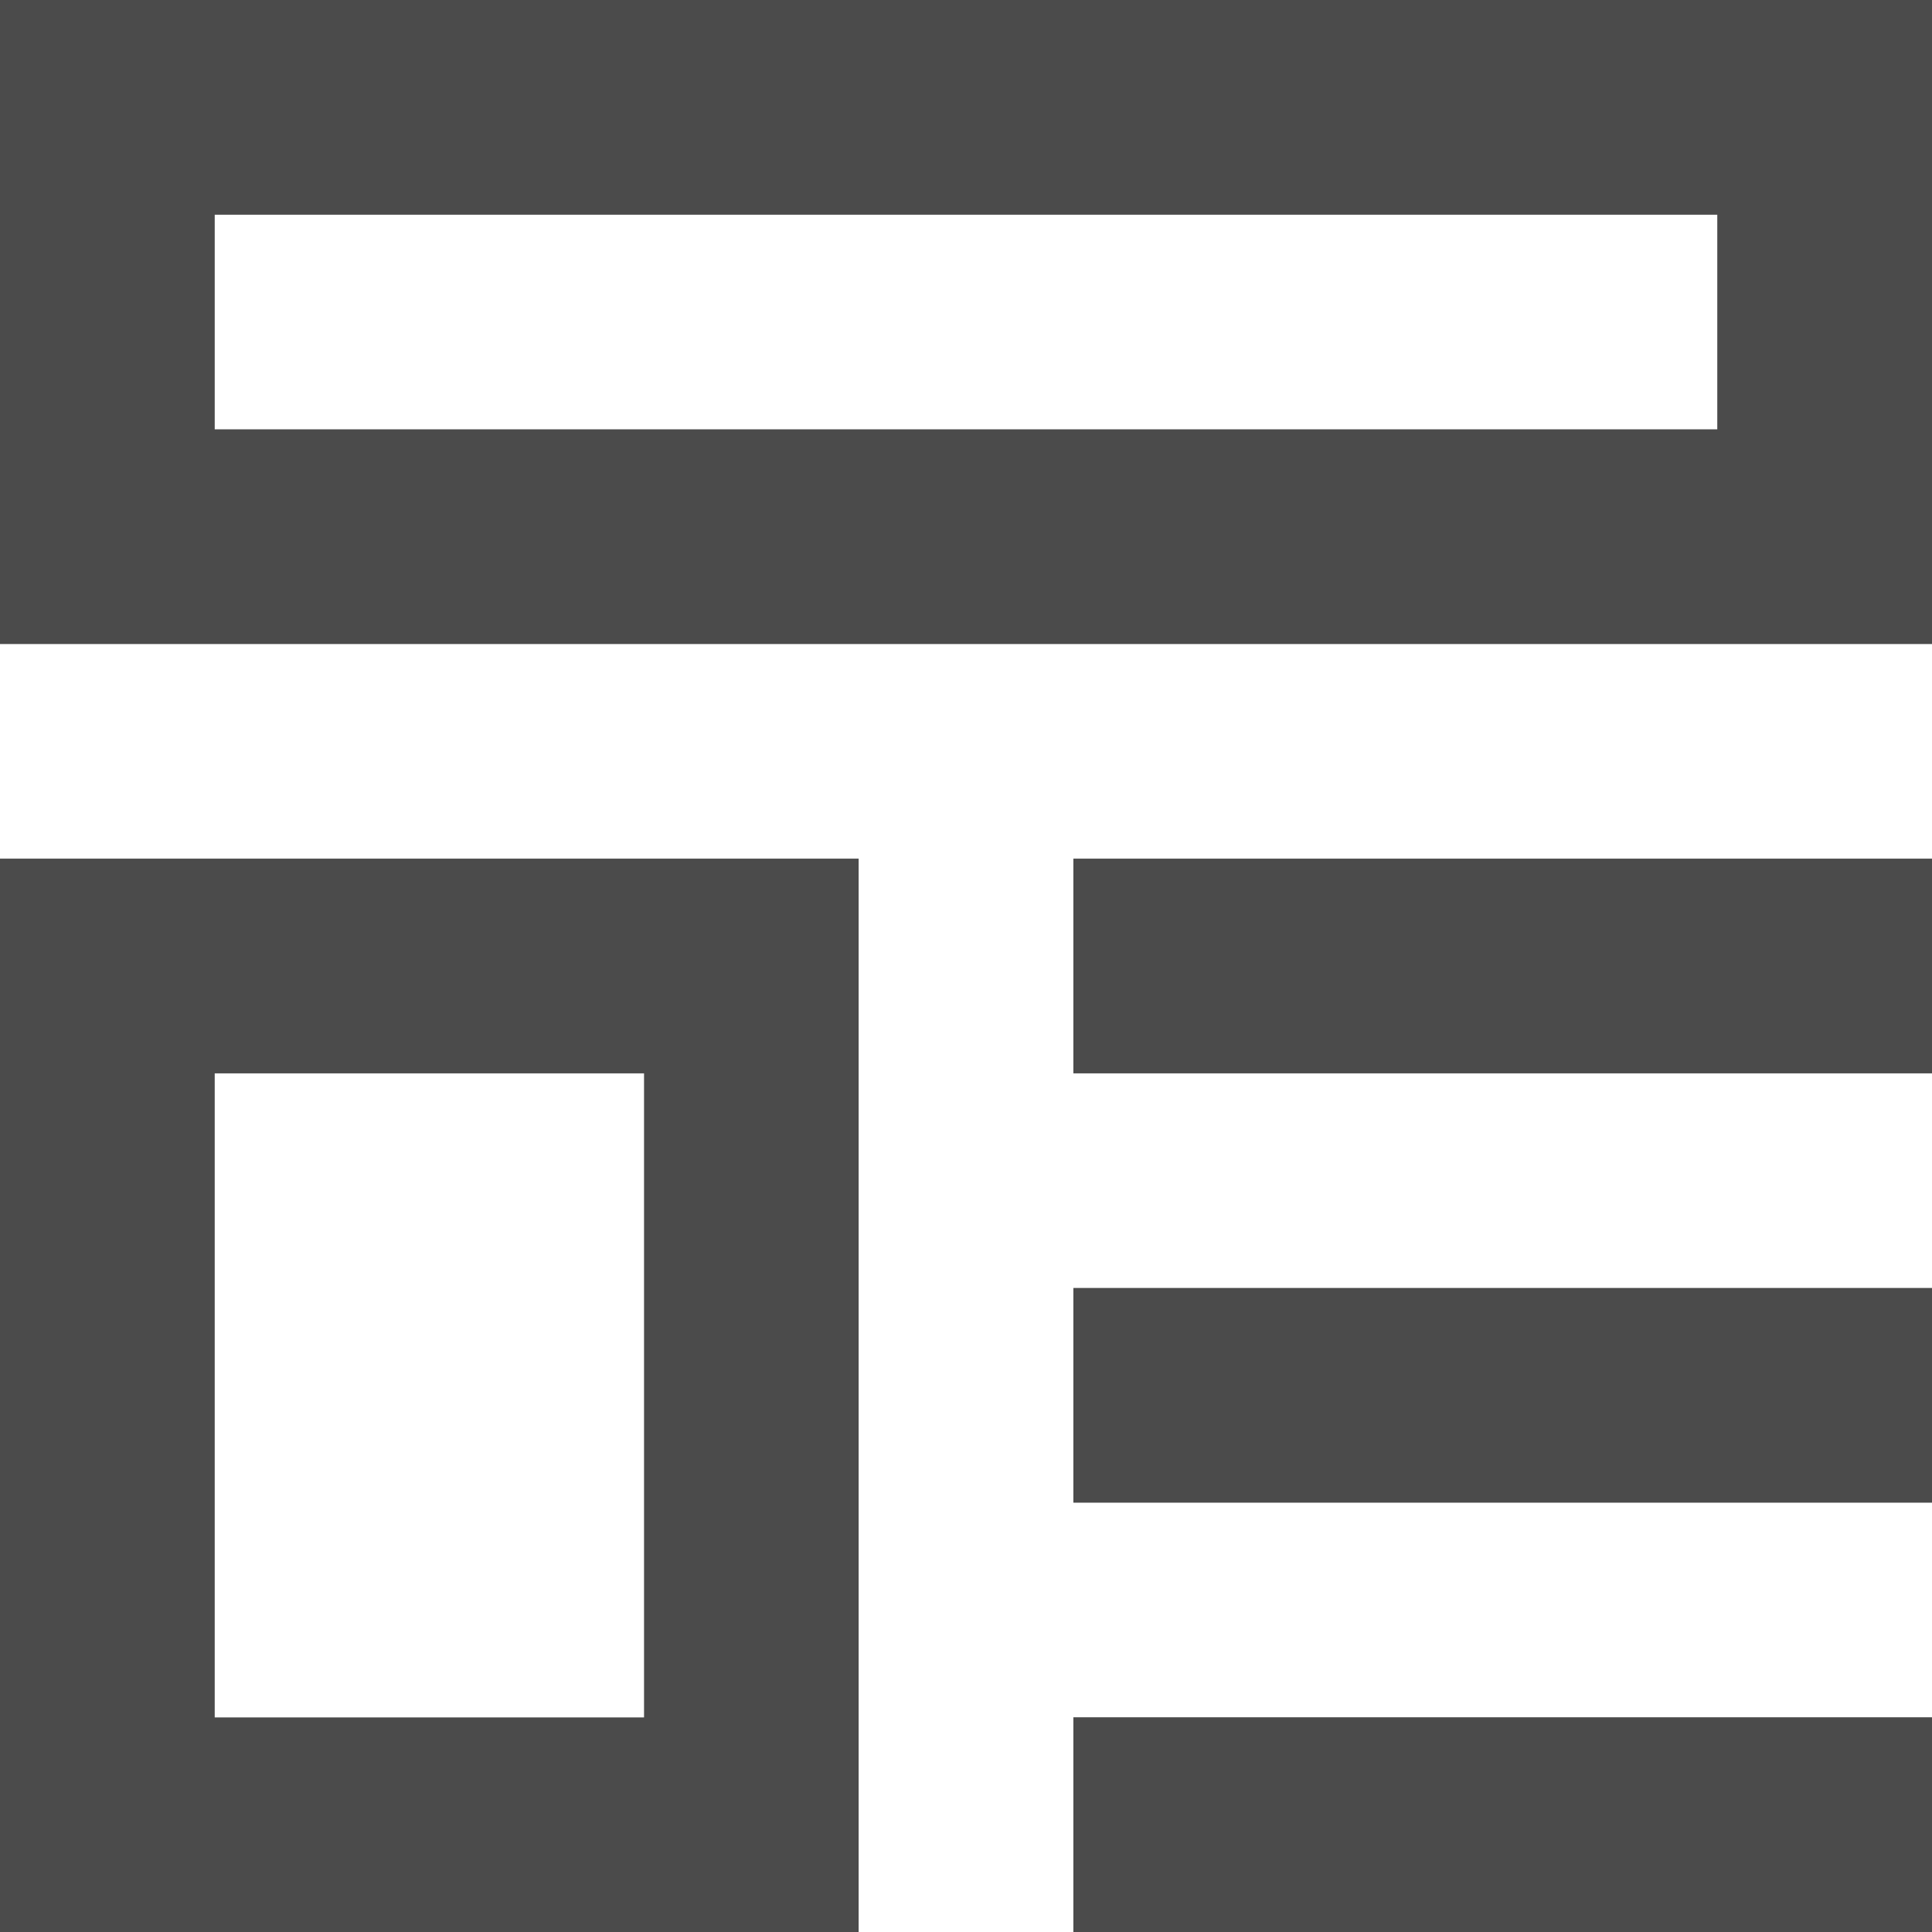 <svg xmlns="http://www.w3.org/2000/svg" width="15.791" height="15.791" viewBox="0 0 15.791 15.791">
  <defs>
    <style>
      .cls-1, .cls-2 {
        fill: #4b4b4b;
      }

      .cls-1 {
        fill-rule: evenodd;
      }
    </style>
  </defs>
  <g id="template" transform="translate(-4.5 -4.5)">
    <path id="Path_14" data-name="Path 14" class="cls-1" d="M4.5,4.5V9.764H20.291V4.5ZM18.536,6.255H6.255V8.009H18.536Z" transform="translate(0 0)"/>
    <path id="Path_15" data-name="Path 15" class="cls-1" d="M4.5,16.5v8.773h7.018V16.5Zm5.264,1.755H6.255v5.264H9.764Z" transform="translate(0 -4.982)"/>
    <path id="Path_16" data-name="Path 16" class="cls-2" d="M26.518,16.5H19.5v1.755h7.018Z" transform="translate(-6.227 -4.982)"/>
    <path id="Path_17" data-name="Path 17" class="cls-2" d="M19.5,22.5h7.018v1.755H19.5Z" transform="translate(-6.227 -7.473)"/>
    <path id="Path_18" data-name="Path 18" class="cls-2" d="M26.518,28.5H19.5v1.755h7.018Z" transform="translate(-6.227 -9.964)"/>
  </g>
</svg>
